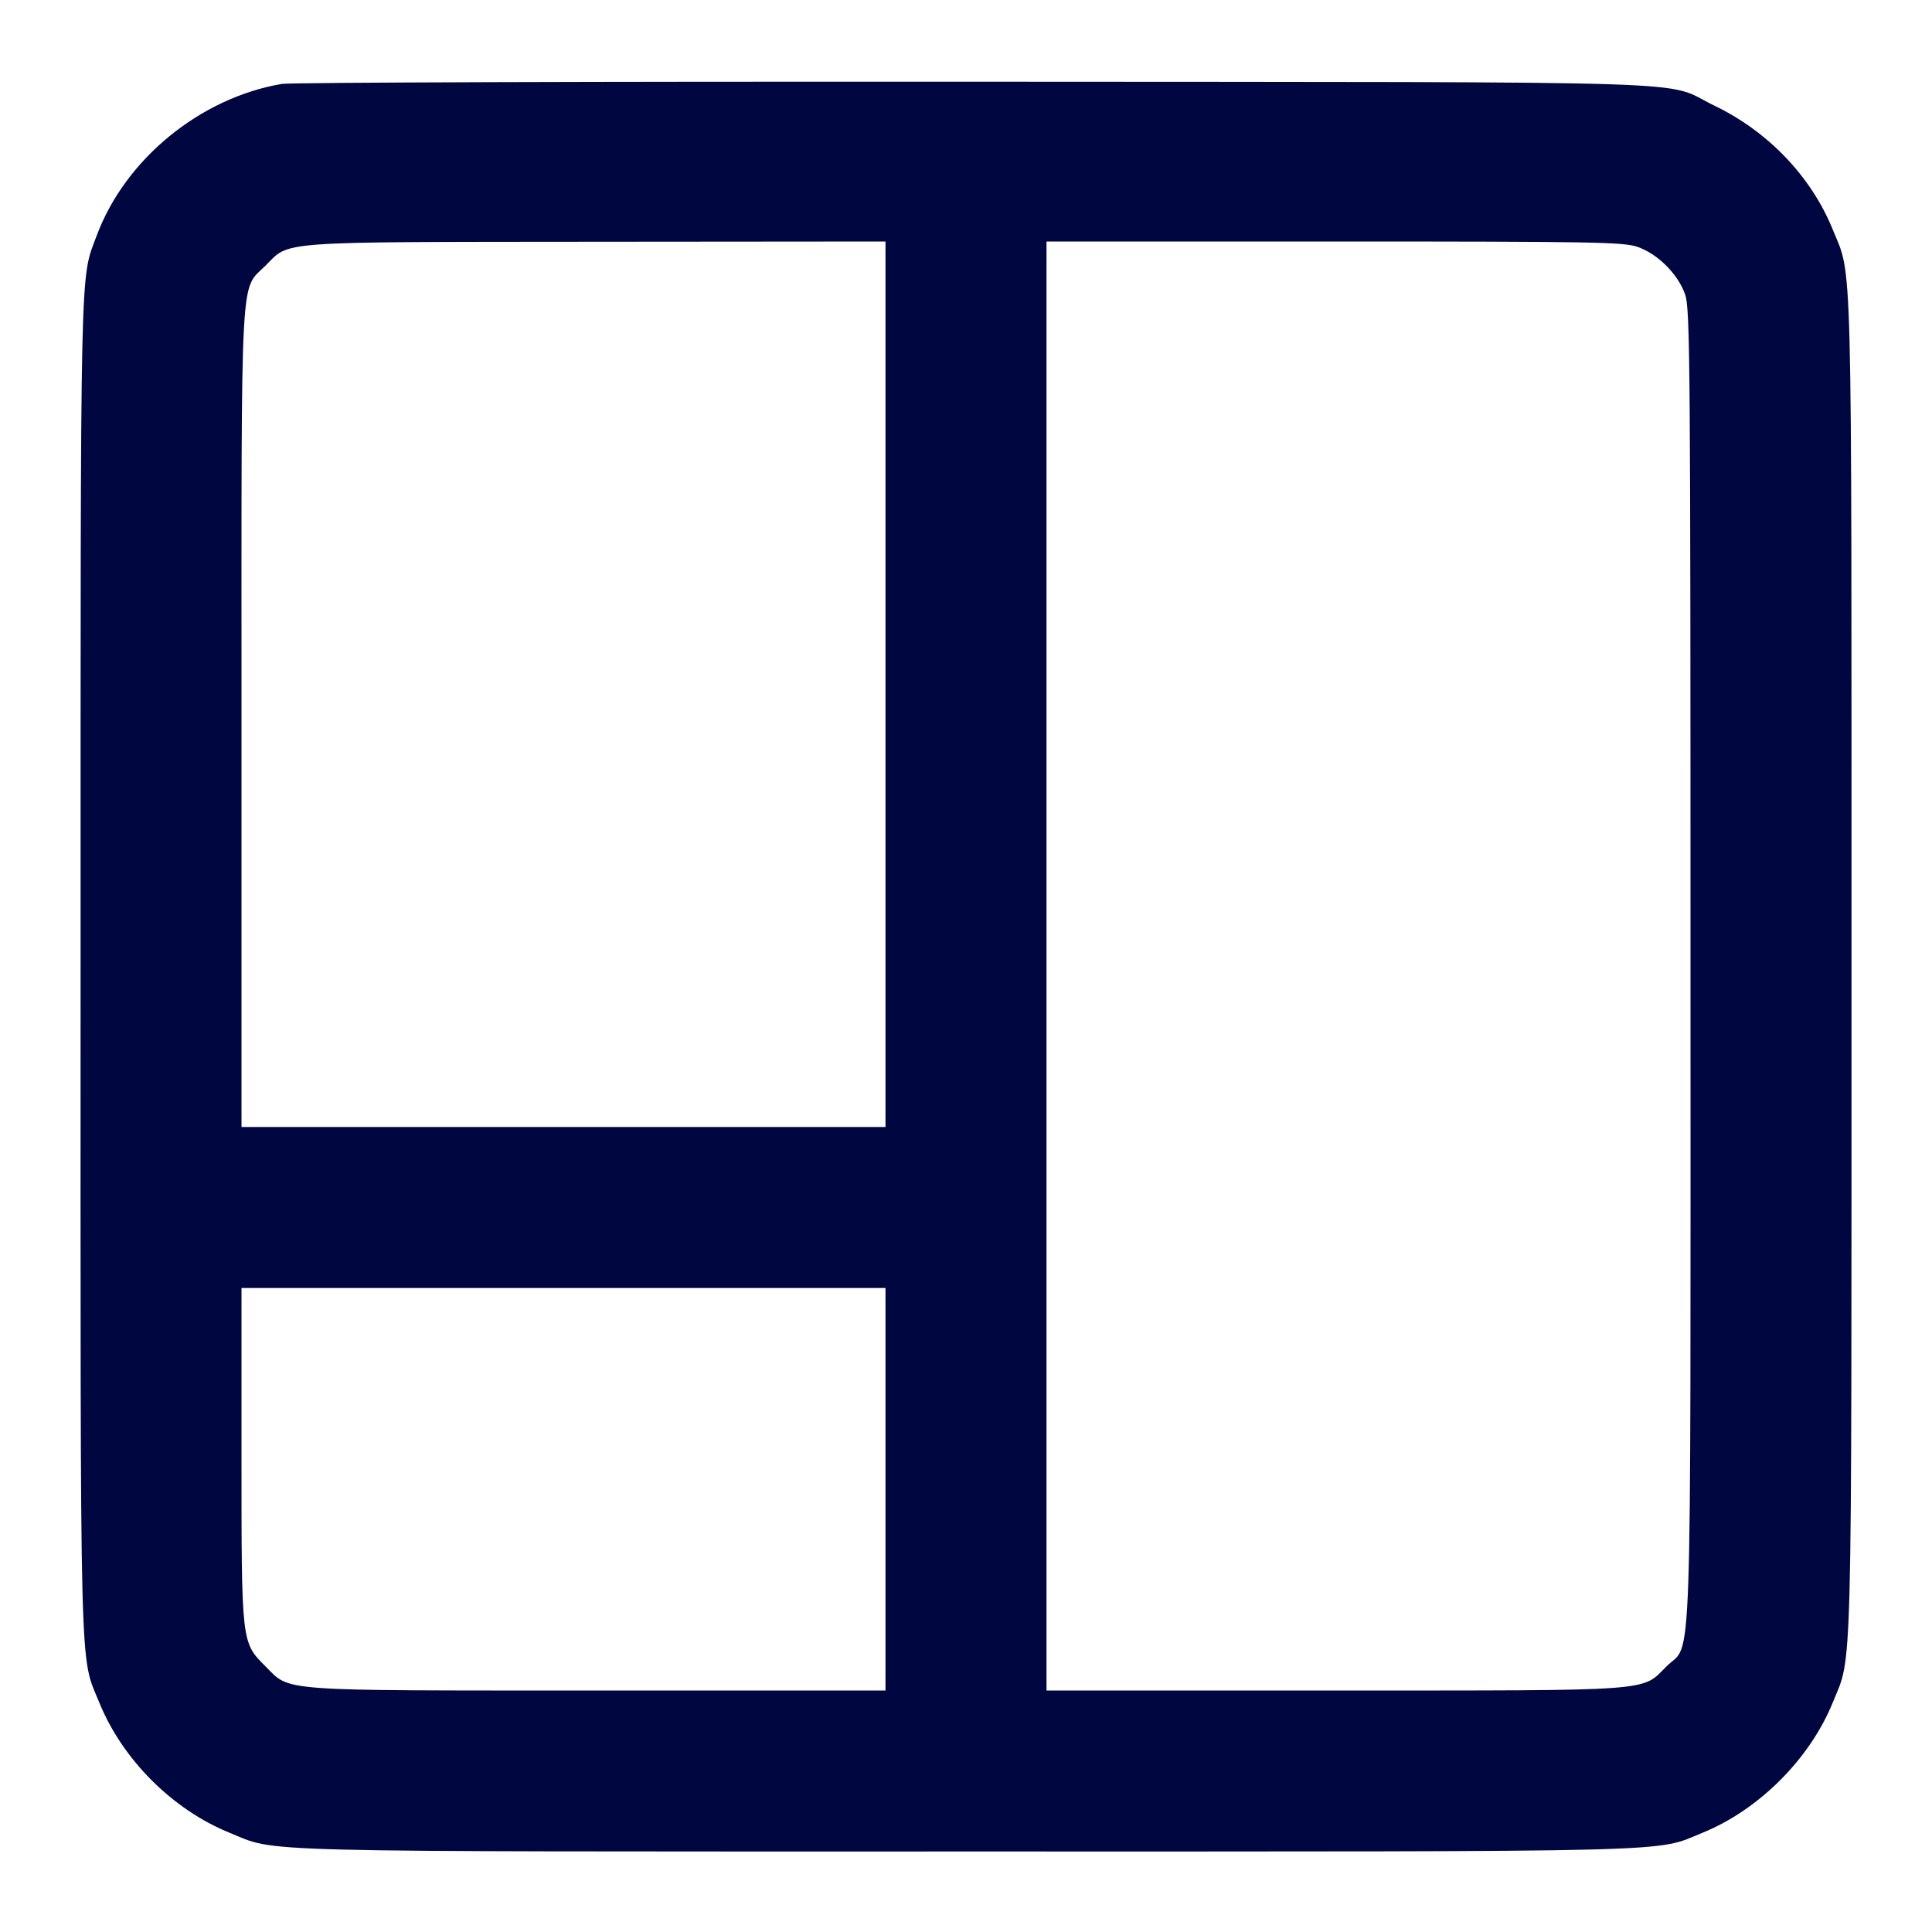 <svg xmlns="http://www.w3.org/2000/svg" width="24" height="24" fill="currentColor" class="mmi mmi-gridlayout-v26" viewBox="0 0 24 24"><path d="M3.503 1.042 C 2.488 1.214,1.556 1.976,1.202 2.925 C 0.992 3.487,1.001 3.068,1.001 11.992 C 1.000 21.076,0.986 20.543,1.234 21.151 C 1.521 21.857,2.143 22.479,2.849 22.766 C 3.457 23.014,2.925 23.000,12.000 23.000 C 21.073 23.000,20.544 23.013,21.150 22.767 C 21.850 22.482,22.482 21.850,22.767 21.150 C 23.013 20.544,23.000 21.073,23.000 12.000 C 23.000 2.925,23.014 3.457,22.766 2.849 C 22.499 2.193,21.964 1.633,21.296 1.312 C 20.634 0.993,21.532 1.022,12.120 1.015 C 7.489 1.012,3.611 1.024,3.503 1.042 M11.000 8.500 L 11.000 14.000 7.000 14.000 L 3.000 14.000 3.000 8.927 C 3.000 3.225,2.979 3.619,3.300 3.298 C 3.607 2.991,3.388 3.007,7.410 3.003 L 11.000 3.000 11.000 8.500 M20.340 3.066 C 20.593 3.153,20.847 3.407,20.934 3.660 C 20.995 3.838,21.000 4.523,21.000 12.000 C 21.000 21.144,21.026 20.376,20.701 20.701 C 20.387 21.015,20.595 21.000,16.573 21.000 L 13.000 21.000 13.000 12.000 L 13.000 3.000 16.573 3.000 C 19.794 3.000,20.165 3.007,20.340 3.066 M11.000 18.500 L 11.000 21.000 7.427 21.000 C 3.405 21.000,3.613 21.015,3.299 20.701 C 2.998 20.400,3.000 20.419,3.000 18.073 L 3.000 16.000 7.000 16.000 L 11.000 16.000 11.000 18.500 " fill="#000640" stroke="none" fill-rule="evenodd"></path></svg>